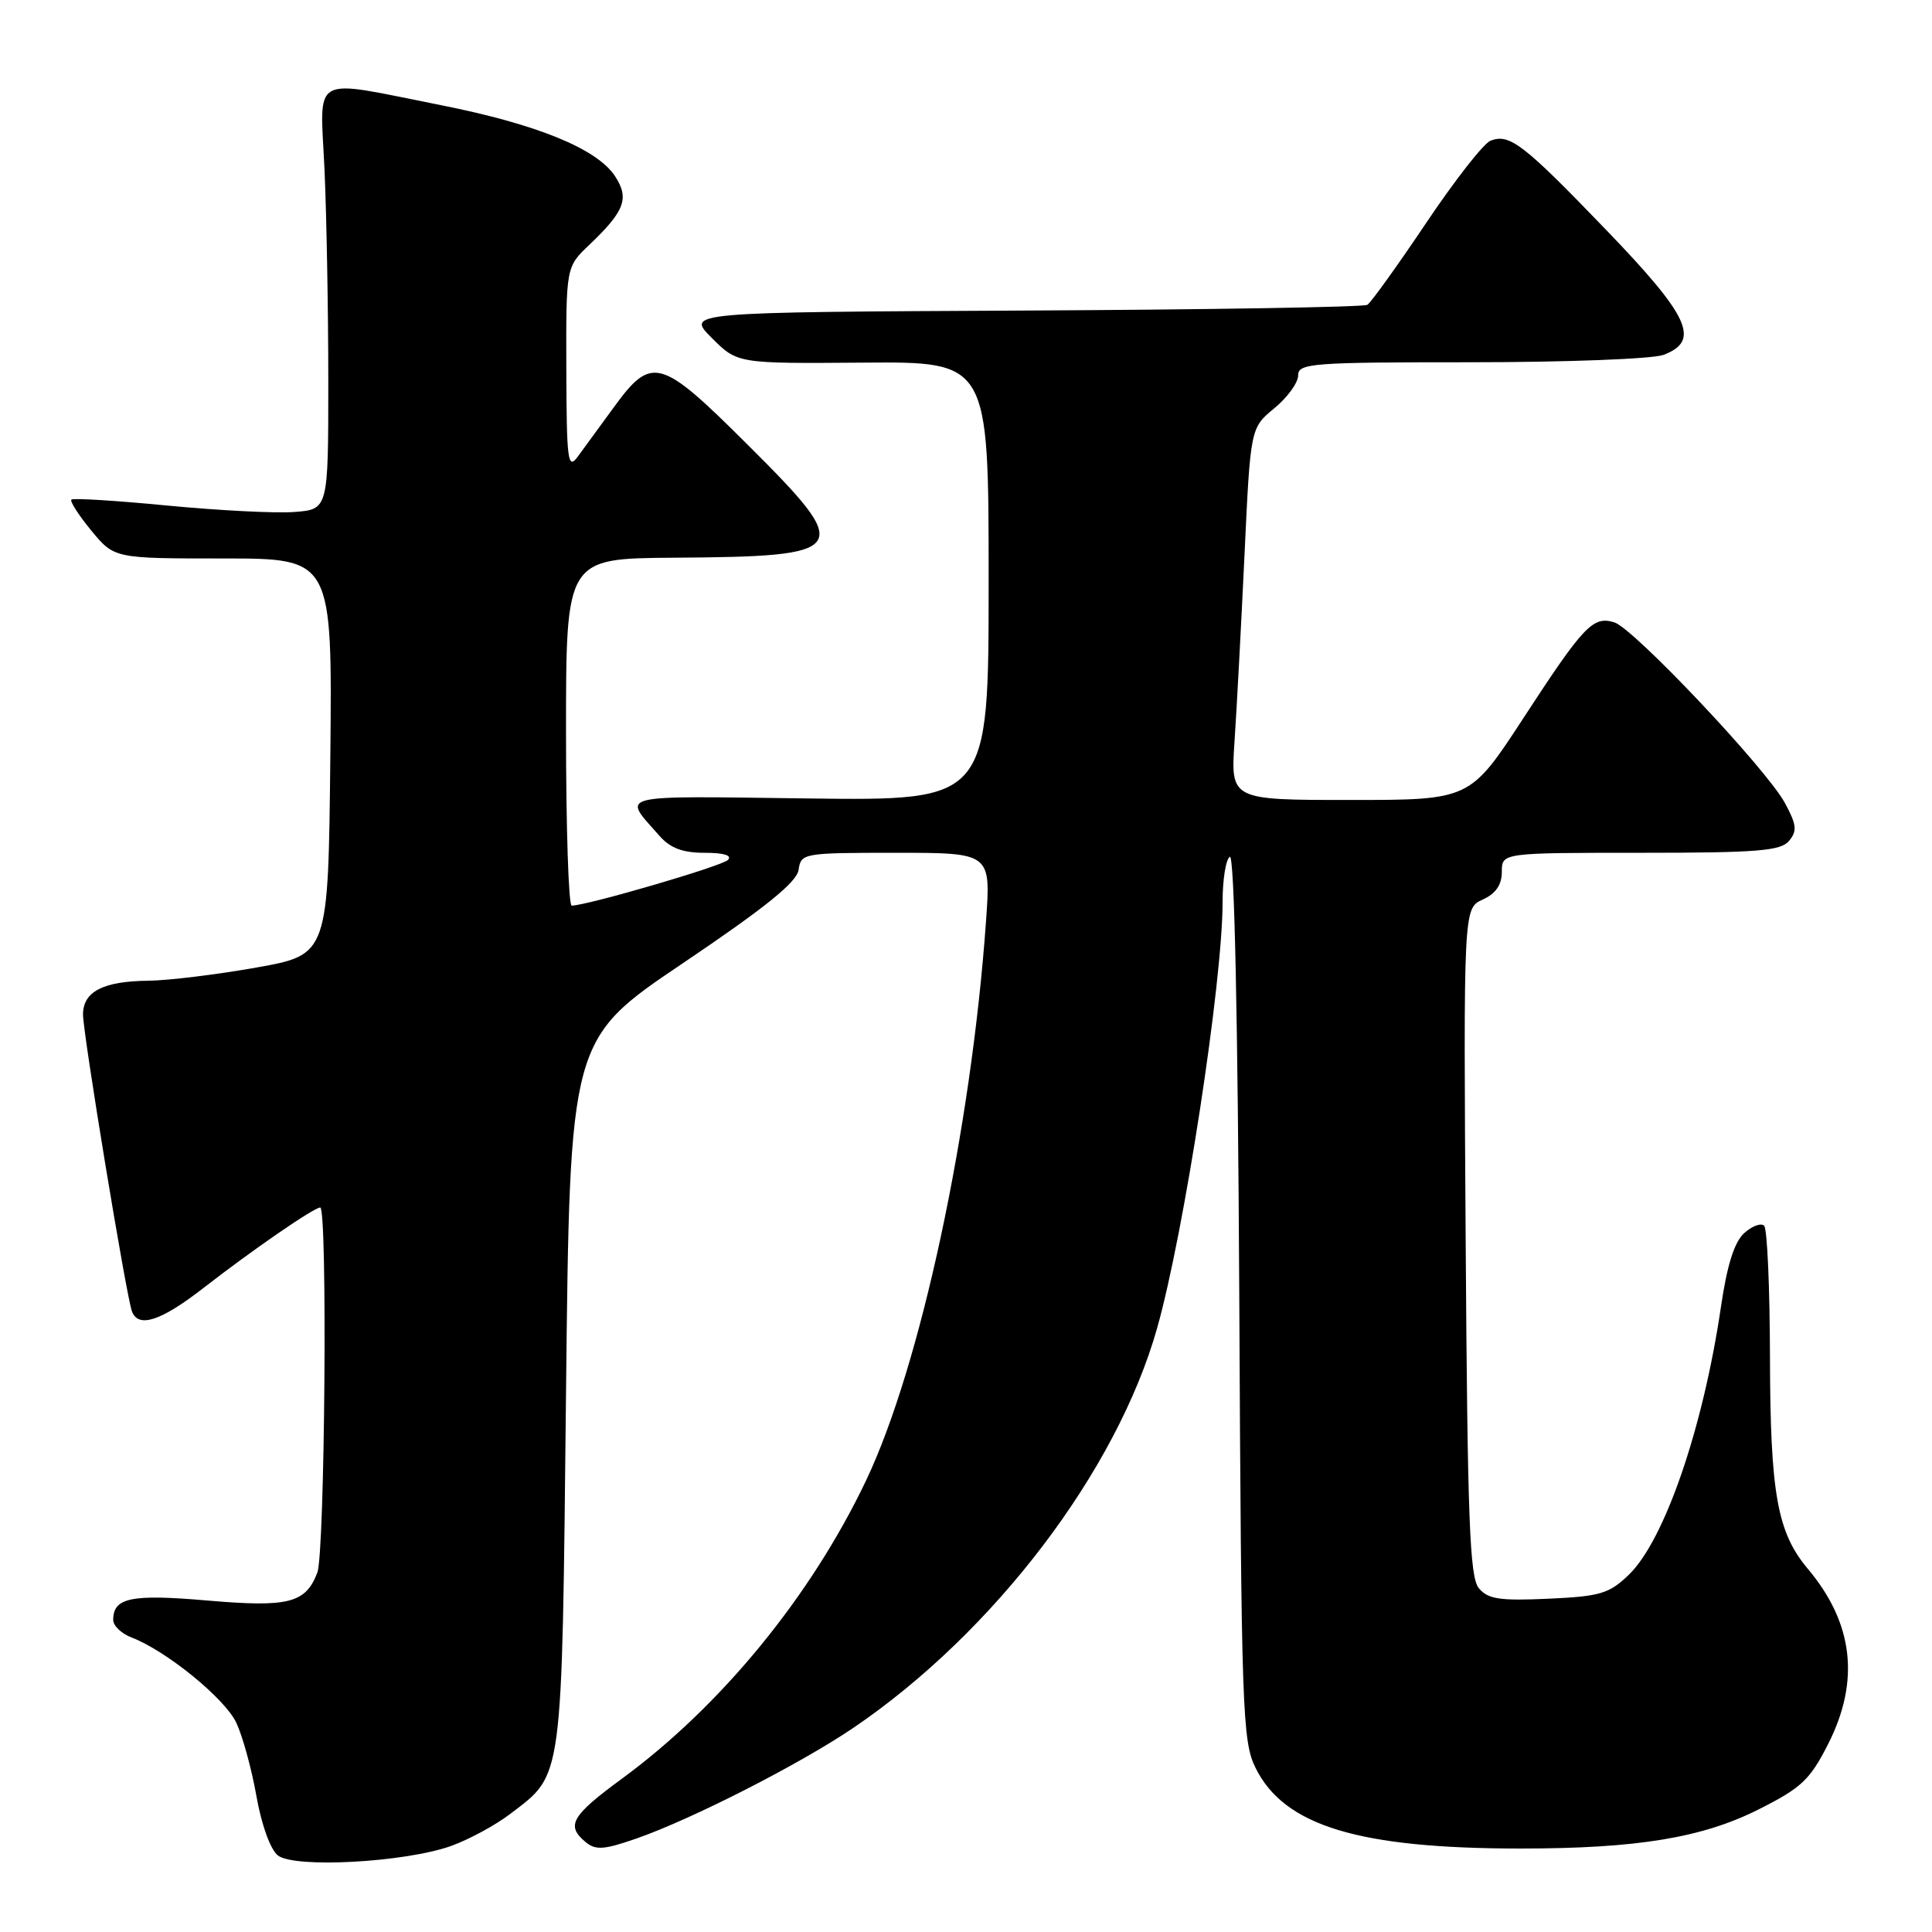 <?xml version="1.0" encoding="UTF-8" standalone="no"?>
<!DOCTYPE svg PUBLIC "-//W3C//DTD SVG 1.1//EN" "http://www.w3.org/Graphics/SVG/1.1/DTD/svg11.dtd" >
<svg xmlns="http://www.w3.org/2000/svg" xmlns:xlink="http://www.w3.org/1999/xlink" version="1.1" viewBox="0 0 256 256">
 <g >
 <path fill="currentColor"
d=" M 59.77 244.60 C 62.11 243.76 65.63 241.86 67.57 240.38 C 74.68 234.96 74.44 236.70 75.00 184.62 C 75.50 137.73 75.50 137.73 90.50 127.62 C 101.43 120.25 105.59 116.89 105.82 115.25 C 106.13 113.05 106.43 113.00 118.72 113.00 C 131.30 113.00 131.30 113.00 130.65 122.09 C 128.69 149.71 121.97 181.04 114.75 196.19 C 107.45 211.51 95.57 226.02 82.43 235.67 C 75.70 240.61 74.96 241.89 77.59 244.08 C 78.93 245.19 80.03 245.11 84.34 243.61 C 91.71 241.04 106.01 233.74 113.09 228.94 C 131.73 216.28 147.98 194.89 153.32 176.00 C 156.91 163.30 162.00 130.17 162.00 119.51 C 162.00 116.54 162.43 113.85 162.96 113.53 C 163.56 113.16 164.02 134.70 164.21 171.72 C 164.48 226.90 164.62 230.73 166.38 234.28 C 170.19 241.95 180.05 244.94 201.50 244.94 C 216.91 244.94 225.54 243.52 233.00 239.77 C 238.71 236.90 239.83 235.84 242.25 231.07 C 246.48 222.71 245.59 215.06 239.54 207.87 C 235.49 203.05 234.57 197.90 234.53 179.83 C 234.51 170.67 234.17 162.83 233.76 162.42 C 233.35 162.01 232.16 162.45 231.11 163.40 C 229.81 164.58 228.85 167.62 228.05 173.06 C 225.69 189.19 220.56 204.13 215.80 208.69 C 213.21 211.18 212.01 211.53 205.14 211.84 C 198.71 212.13 197.16 211.90 195.95 210.44 C 194.74 208.98 194.45 201.37 194.21 164.53 C 193.92 120.36 193.92 120.36 196.46 119.20 C 198.20 118.41 199.00 117.25 199.00 115.52 C 199.00 113.00 199.00 113.00 217.38 113.00 C 232.89 113.00 235.96 112.75 237.06 111.42 C 238.15 110.11 238.07 109.28 236.52 106.42 C 234.11 101.93 216.51 83.30 213.92 82.47 C 211.09 81.58 209.86 82.87 201.86 95.15 C 194.78 106.00 194.78 106.00 178.92 106.00 C 163.06 106.00 163.06 106.00 163.58 98.25 C 163.87 93.99 164.46 82.89 164.90 73.60 C 165.69 56.70 165.69 56.70 168.85 54.10 C 170.59 52.67 172.01 50.71 172.01 49.75 C 172.00 48.13 173.76 48.00 194.93 48.00 C 207.55 48.00 219.02 47.56 220.43 47.02 C 225.36 45.15 223.88 41.94 212.81 30.45 C 201.84 19.06 200.03 17.67 197.51 18.64 C 196.60 18.98 192.76 23.90 188.96 29.56 C 185.17 35.21 181.66 40.09 181.18 40.39 C 180.70 40.69 160.19 41.03 135.60 41.15 C 90.90 41.37 90.90 41.37 94.31 44.77 C 97.71 48.18 97.71 48.18 114.36 48.05 C 131.00 47.92 131.00 47.92 131.00 77.01 C 131.00 106.10 131.00 106.10 107.08 105.80 C 81.08 105.47 82.45 105.13 87.38 110.75 C 88.81 112.38 90.45 113.00 93.37 113.00 C 95.93 113.00 97.05 113.35 96.45 113.95 C 95.62 114.78 77.78 119.99 75.75 120.00 C 75.34 120.00 75.00 109.65 75.00 97.00 C 75.00 74.00 75.00 74.00 89.25 73.90 C 112.82 73.74 113.26 73.06 99.06 58.92 C 87.47 47.37 86.37 47.06 81.31 54.00 C 79.51 56.48 77.37 59.40 76.56 60.50 C 75.24 62.30 75.08 61.12 75.04 48.94 C 75.00 35.37 75.00 35.37 78.09 32.44 C 82.79 27.96 83.42 26.28 81.49 23.34 C 79.11 19.71 71.14 16.46 58.50 13.95 C 40.88 10.46 42.41 9.61 43.00 22.50 C 43.27 28.55 43.50 41.15 43.50 50.50 C 43.50 67.50 43.50 67.50 39.00 67.84 C 36.52 68.03 28.96 67.64 22.18 66.99 C 15.41 66.33 9.69 65.98 9.46 66.20 C 9.24 66.43 10.43 68.27 12.10 70.31 C 15.15 74.00 15.15 74.00 29.59 74.00 C 44.03 74.00 44.03 74.00 43.77 100.25 C 43.50 126.50 43.50 126.50 34.00 128.20 C 28.77 129.13 22.33 129.92 19.68 129.95 C 13.67 130.01 11.00 131.39 11.00 134.43 C 11.00 136.98 16.72 171.69 17.48 173.75 C 18.32 176.03 21.31 175.05 26.94 170.68 C 33.39 165.66 41.61 160.00 42.43 160.00 C 43.41 160.00 43.05 205.74 42.05 208.37 C 40.50 212.44 38.25 213.01 27.39 212.07 C 17.36 211.21 15.00 211.70 15.00 214.65 C 15.00 215.42 16.09 216.46 17.42 216.97 C 22.01 218.72 29.79 225.04 31.31 228.27 C 32.15 230.05 33.35 234.43 33.98 238.00 C 34.64 241.77 35.83 245.07 36.81 245.85 C 38.98 247.58 53.67 246.78 59.77 244.60 Z "/>
</g>
</svg>
